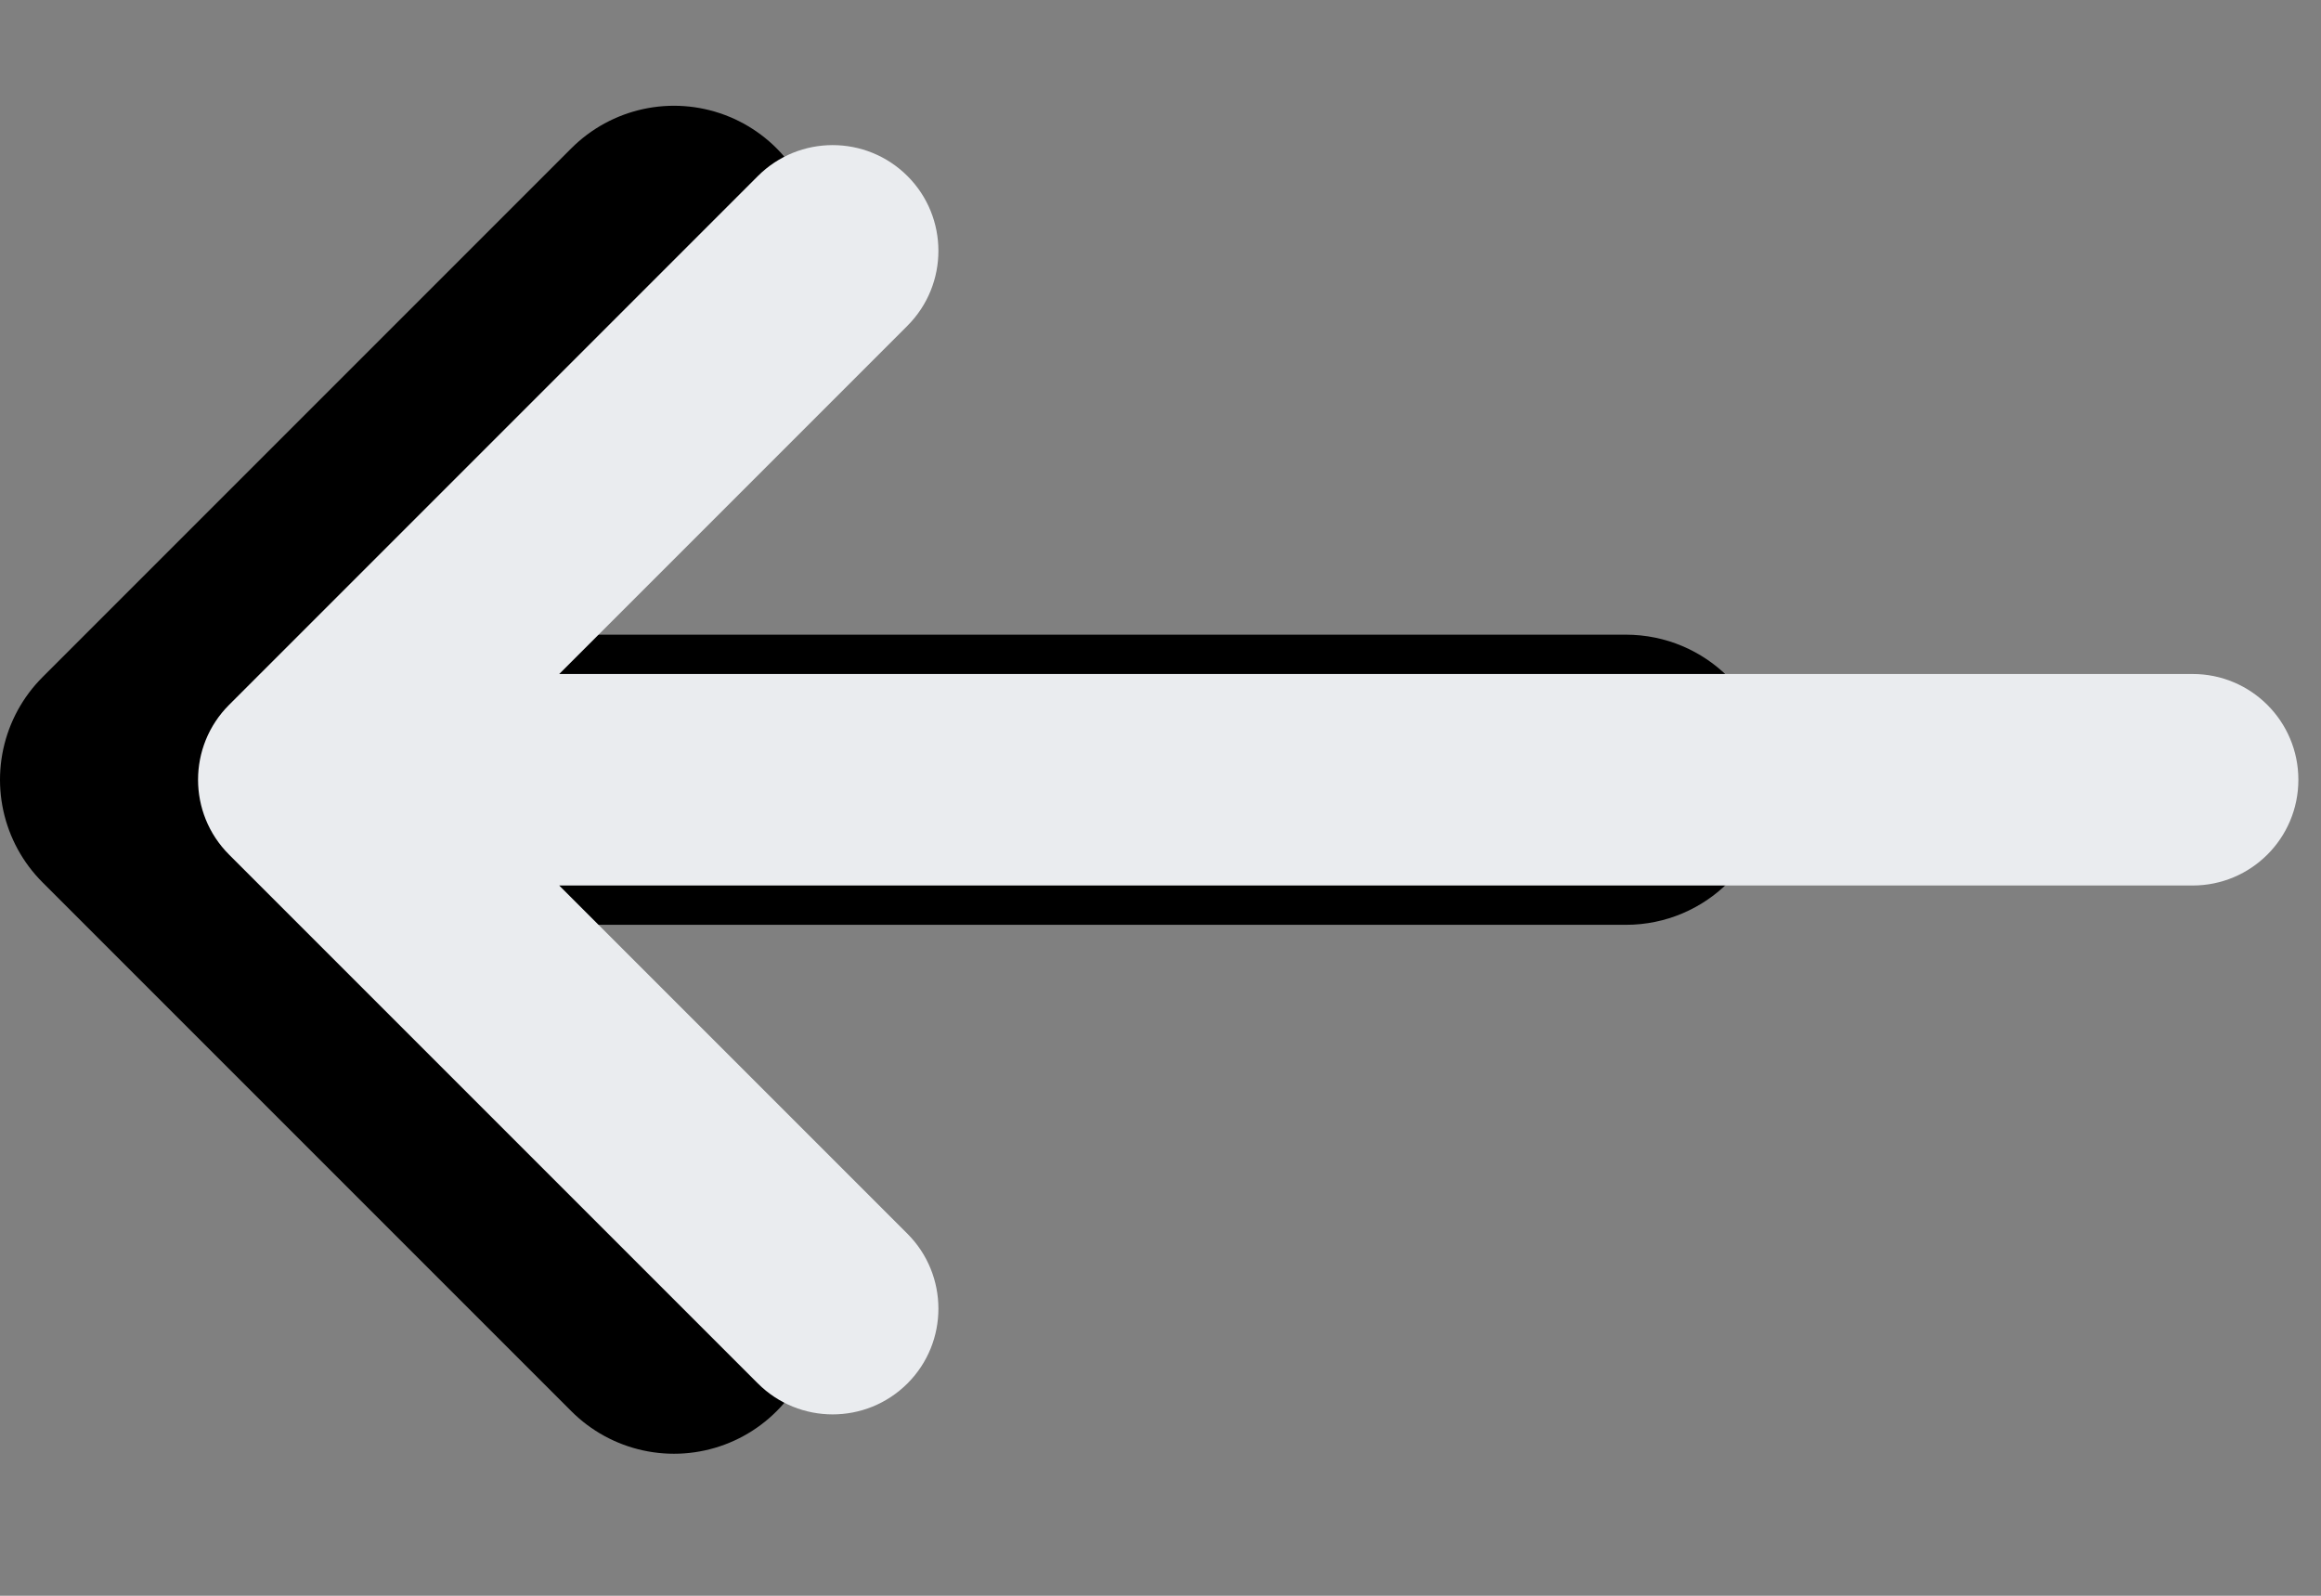 <svg width="16" height="11" viewBox="0 0 16 11" fill="none" xmlns="http://www.w3.org/2000/svg">
<rect x="0" y="0" width="16" height="11" fill="#808080" stroke="none"/>
<g id="Group 5399">
<path id="Vector" d="M11.208 4.375C11.761 4.375 12.208 4.823 12.208 5.375C12.208 5.927 11.761 6.375 11.208 6.375L11.208 4.375ZM11.208 6.375L1 6.375L1 4.375L11.208 4.375L11.208 6.375Z" fill="black"/>
<path id="Vecror" d="M4.646 9.021L1 5.375L4.646 1.729" stroke="black" stroke-width="2" stroke-linecap="round" stroke-linejoin="round"/>
<path id="Vector_2" d="M6.256 8.505C6.54 8.79 6.54 9.252 6.256 9.536C5.971 9.821 5.509 9.821 5.224 9.536L1.579 5.891C1.294 5.606 1.294 5.144 1.579 4.859L5.224 1.214C5.509 0.929 5.971 0.929 6.256 1.214C6.54 1.498 6.54 1.96 6.256 2.245L3.855 4.646L15.115 4.646C15.518 4.646 15.844 4.972 15.844 5.375C15.844 5.778 15.518 6.104 15.115 6.104L3.855 6.104L6.256 8.505Z" fill="#EAECEF"/>
</g>
</svg>
